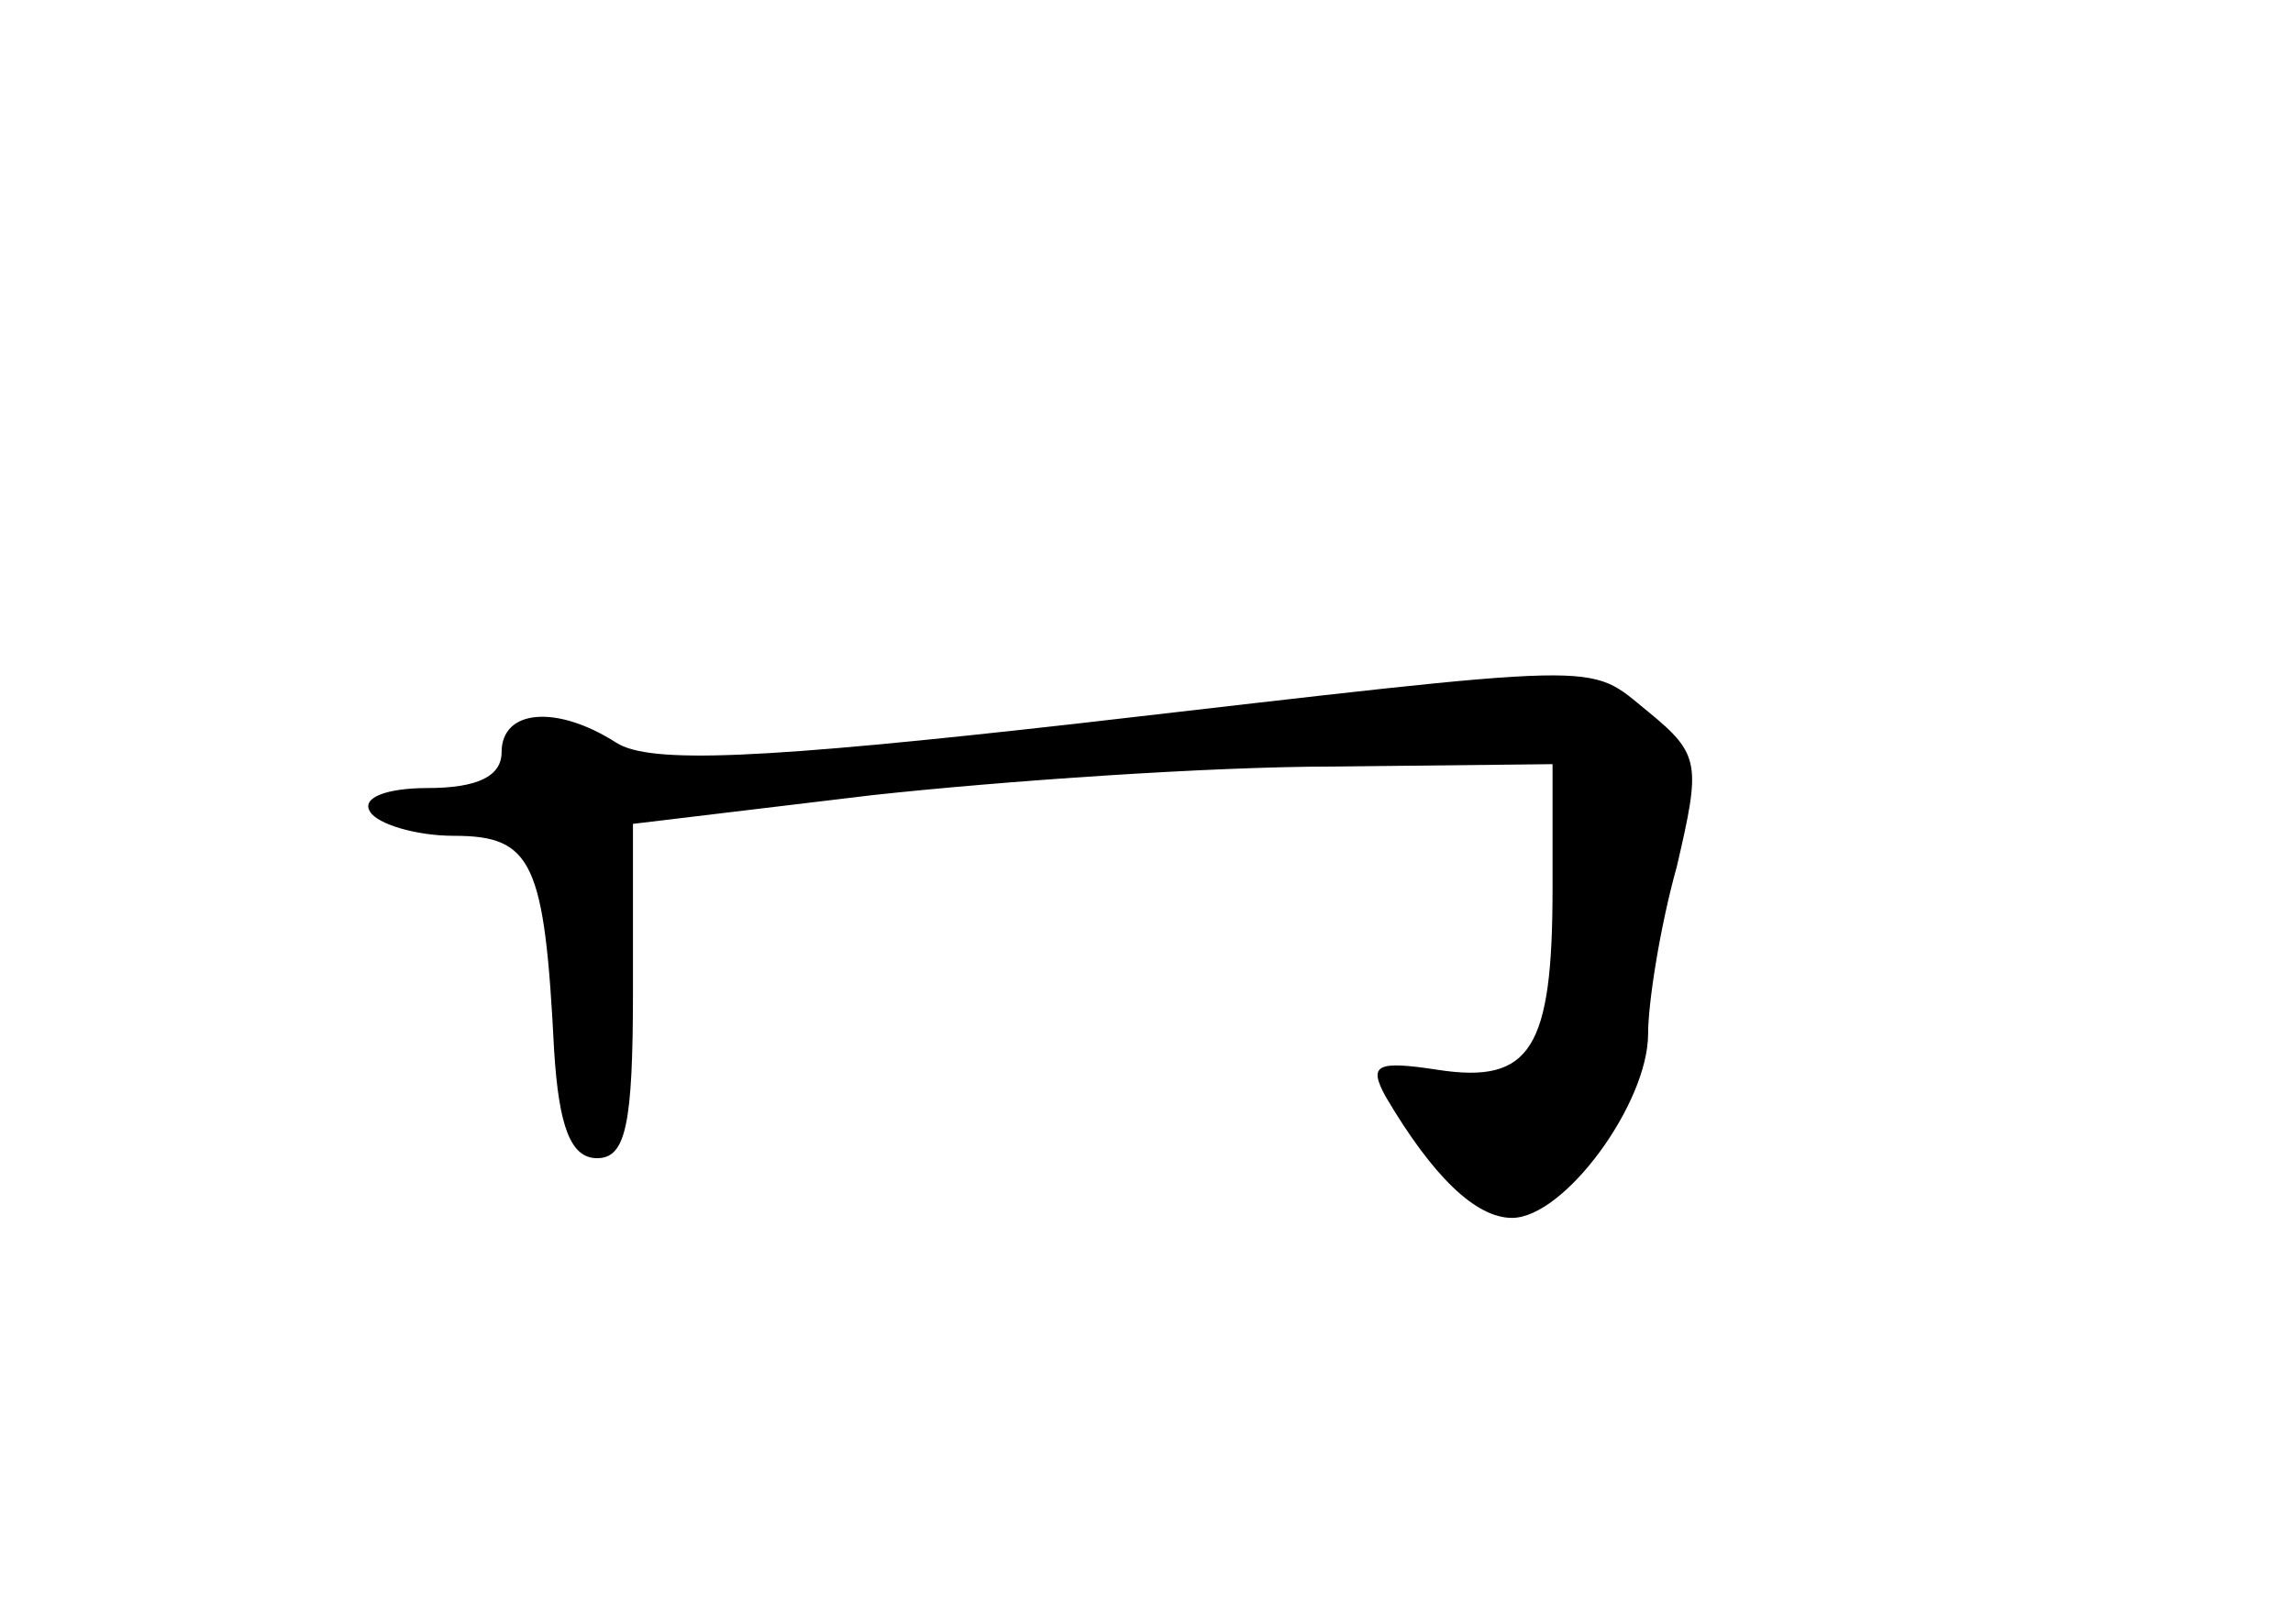 <?xml version="1.0" standalone="no"?>
<!DOCTYPE svg PUBLIC "-//W3C//DTD SVG 20010904//EN"
 "http://www.w3.org/TR/2001/REC-SVG-20010904/DTD/svg10.dtd">
<svg version="1.0" xmlns="http://www.w3.org/2000/svg"
 width="96pt" height="68pt" viewBox="0 0 96 68"
 preserveAspectRatio="xMidYMid meet">
<g transform="translate(0,68) scale(0.1,-0.1)"
fill="#000000" stroke="none">
<path d="M451 377 c-133 -15 -179 -17 -193 -8 -25 16 -48 14 -48 -4 0 -10 -10
-15 -31 -15 -17 0 -28 -4 -24 -10 3 -5 19 -10 35 -10 33 0 38 -11 42 -90 2
-32 7 -45 18 -45 12 0 15 14 15 70 l0 70 100 12 c55 6 142 12 193 12 l92 1 0
-52 c0 -67 -9 -82 -48 -76 -26 4 -29 2 -22 -11 20 -34 38 -51 53 -51 22 0 57
48 57 77 0 13 5 45 12 70 10 43 10 47 -12 65 -26 21 -13 21 -239 -5z"/>
</g>
</svg>

